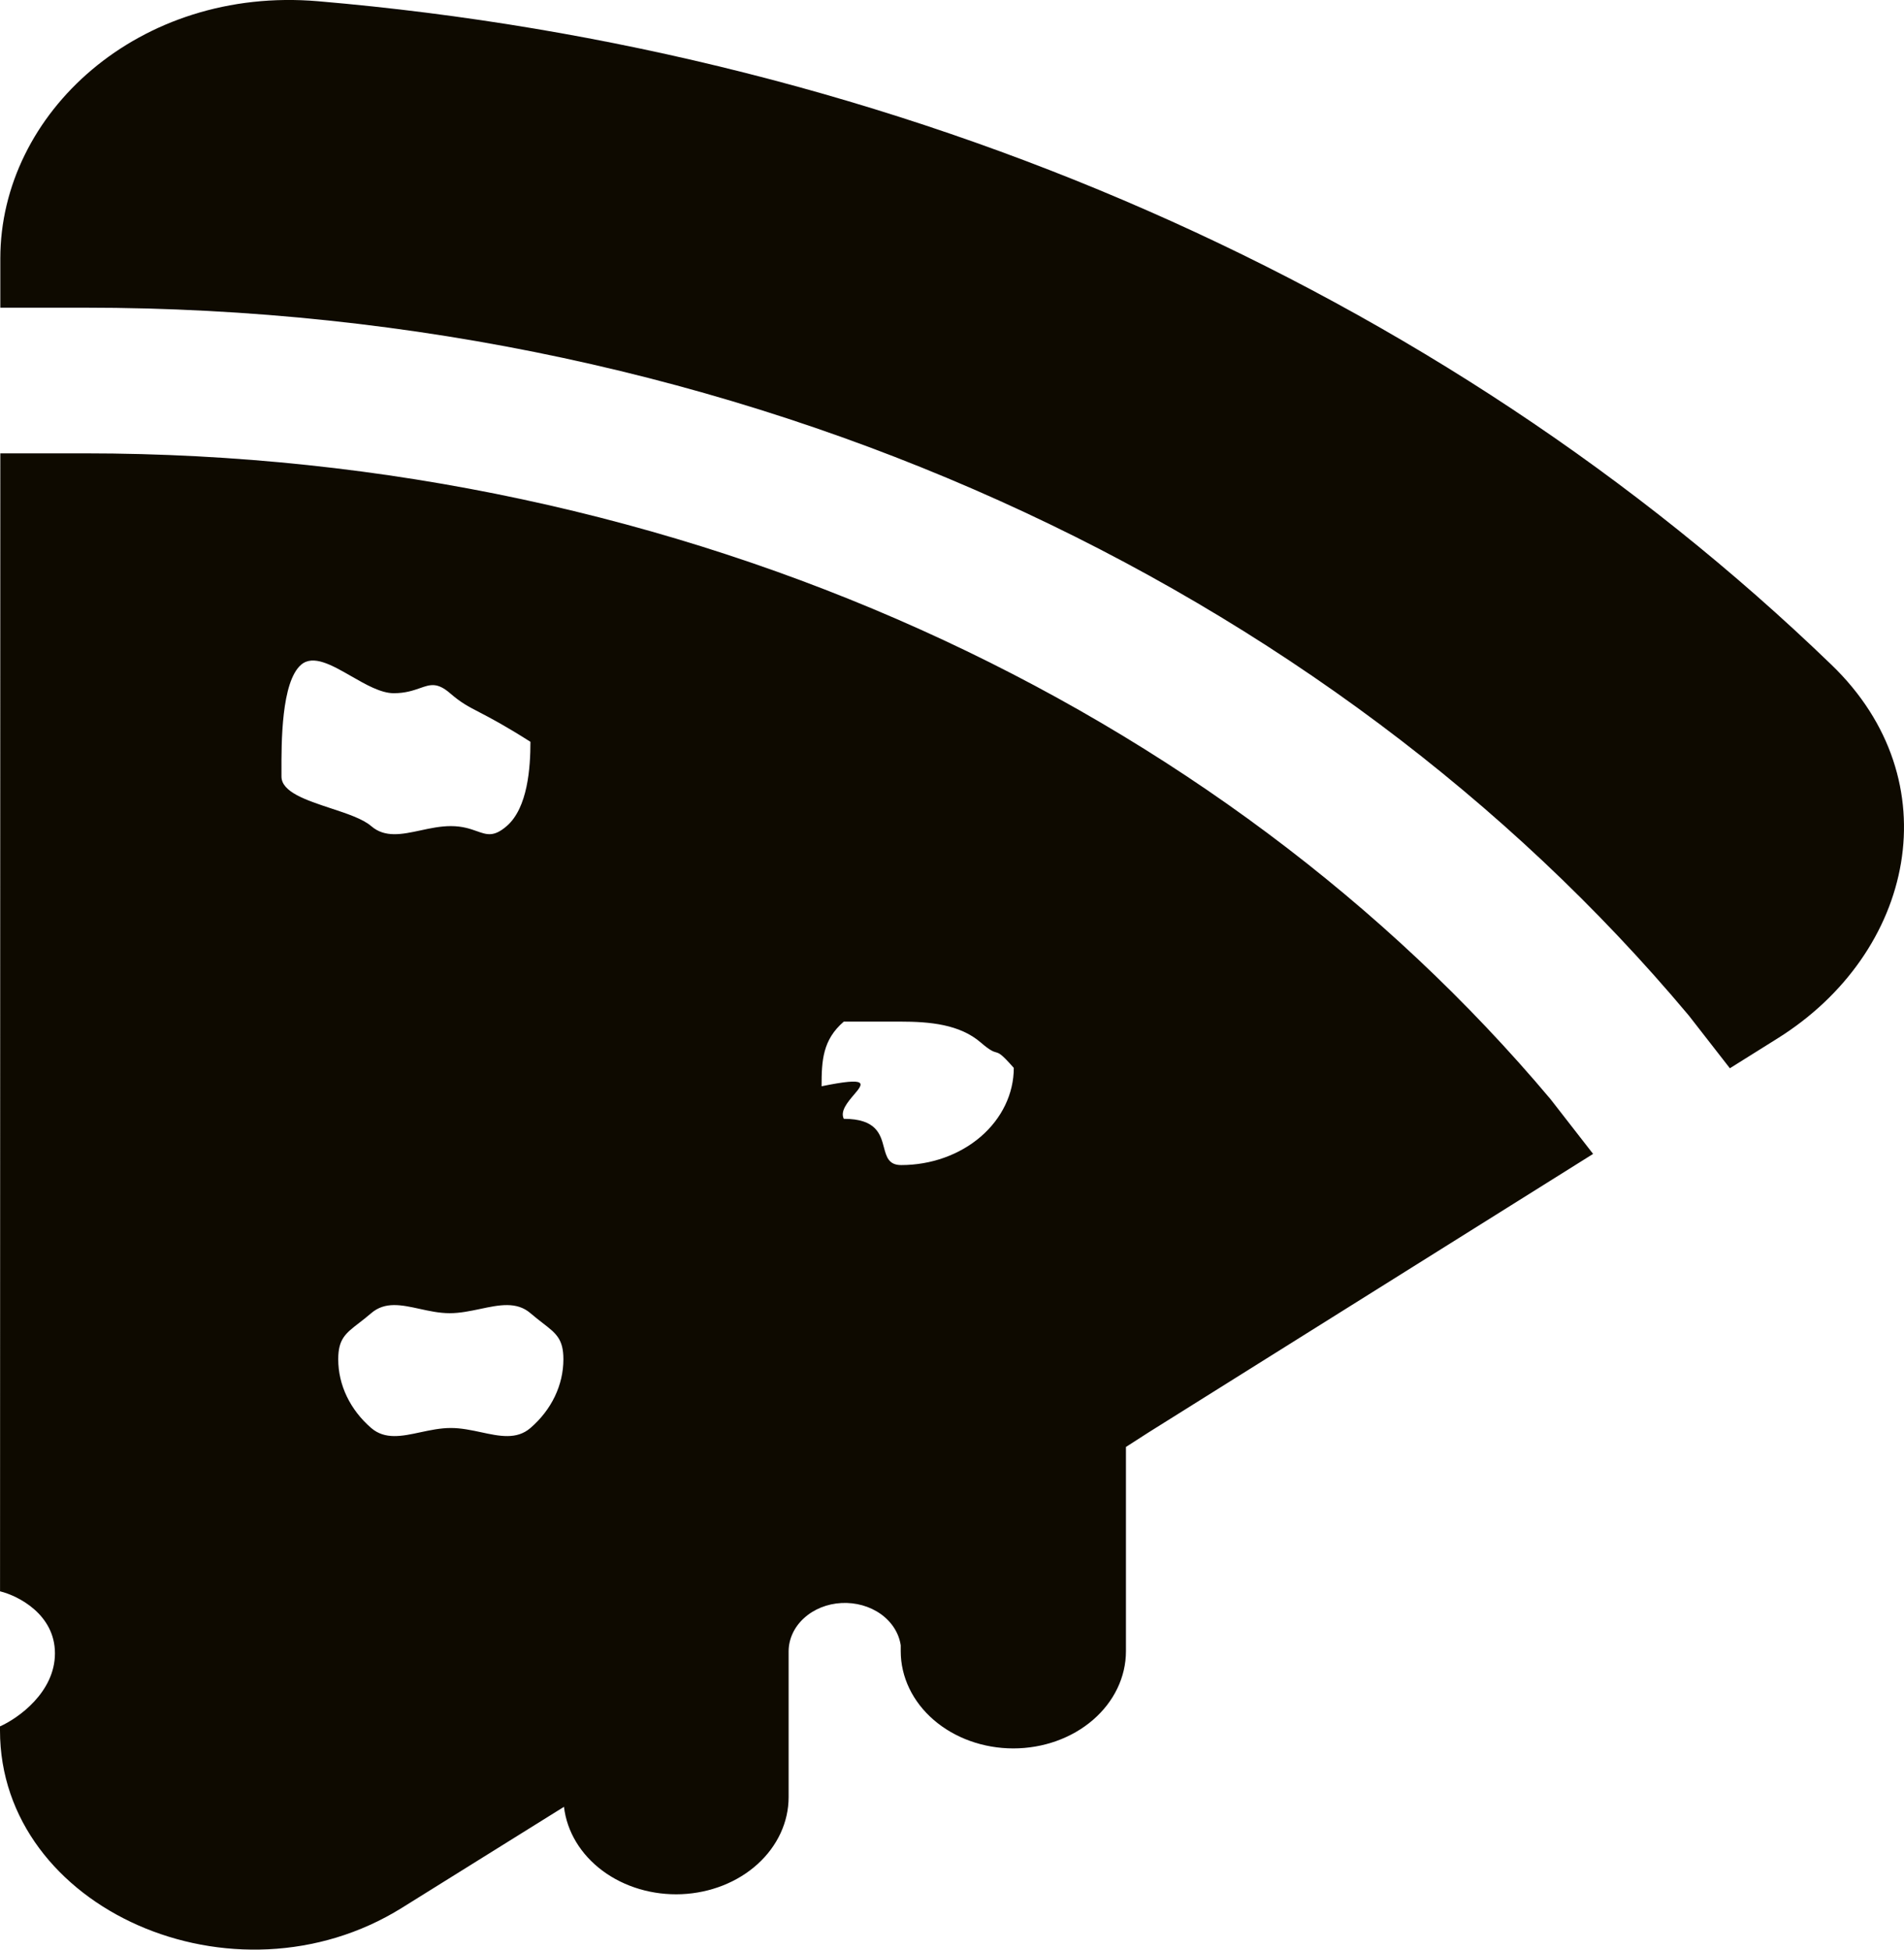 <svg xmlns="http://www.w3.org/2000/svg" width="42" height="43" viewBox="0 0 42 43" fill="none">
  <path fill-rule="evenodd" clip-rule="evenodd" d="M7.014 0.027C3.065 -0.309 0.007 2.495 0.007 5.701V6.786H1.87C16.424 6.786 29.315 12.934 37.238 22.38L37.258 22.404L38.159 23.561L39.21 22.903C42.23 21.015 43.057 17.219 40.399 14.661C31.786 6.348 19.873 1.126 7.014 0.027ZM35.142 25.45L34.203 24.243C26.945 15.609 15.168 9.999 1.87 9.999H0.007L0.001 35.097C0.405 35.196 1.212 35.608 1.212 36.465C1.212 37.322 0.404 37.896 2.45713e-05 38.076L8.94787e-07 38.165C-0.002 42.103 5.166 44.381 8.864 42.079L12.441 39.85C12.504 40.397 12.809 40.902 13.292 41.261C13.775 41.62 14.4 41.804 15.036 41.777C15.673 41.749 16.273 41.512 16.712 41.113C17.151 40.715 17.396 40.186 17.396 39.636V36.418C17.398 36.146 17.519 35.885 17.736 35.688C17.953 35.49 18.248 35.371 18.563 35.355C18.877 35.339 19.187 35.426 19.43 35.599C19.673 35.773 19.83 36.02 19.869 36.289V36.418C19.869 36.987 20.131 37.532 20.597 37.934C21.063 38.336 21.694 38.562 22.353 38.562C23.012 38.562 23.643 38.336 24.109 37.934C24.575 37.532 24.837 36.987 24.837 36.418V31.913L25.338 31.591L35.142 25.45ZM10.519 18.332C10.375 18.281 10.202 18.22 9.945 18.22C9.716 18.22 9.491 18.268 9.275 18.315C8.868 18.402 8.493 18.483 8.188 18.22C8.003 18.06 7.652 17.944 7.296 17.827C6.758 17.649 6.209 17.469 6.209 17.126C6.209 17.094 6.209 17.059 6.209 17.02C6.207 16.391 6.203 15.04 6.642 14.661C6.908 14.432 7.322 14.669 7.75 14.915C8.072 15.1 8.403 15.289 8.686 15.289C8.942 15.289 9.117 15.228 9.262 15.178C9.489 15.098 9.643 15.044 9.927 15.289C10.17 15.499 10.32 15.577 10.576 15.71C10.811 15.832 11.135 16.001 11.701 16.361C11.701 16.93 11.642 17.818 11.177 18.22C10.893 18.465 10.742 18.411 10.519 18.332ZM21.636 25.068C21.17 25.47 20.538 25.696 19.879 25.696C19.602 25.696 19.554 25.515 19.498 25.305C19.422 25.017 19.331 24.676 18.613 24.676C18.529 24.507 18.699 24.307 18.835 24.147C19.049 23.896 19.18 23.742 18.123 23.958C18.123 23.389 18.147 22.934 18.613 22.532H19.855C20.514 22.532 21.17 22.592 21.636 22.994C21.843 23.173 21.913 23.193 21.97 23.209C22.041 23.229 22.091 23.243 22.363 23.553C22.363 24.121 22.101 24.666 21.636 25.068ZM10.614 31.589C10.398 31.543 10.173 31.495 9.945 31.495C9.716 31.495 9.491 31.543 9.275 31.589C8.868 31.677 8.493 31.757 8.188 31.495C7.723 31.093 7.461 30.547 7.461 29.979C7.461 29.533 7.622 29.409 7.916 29.182C7.997 29.119 8.088 29.049 8.188 28.963C8.492 28.701 8.856 28.78 9.254 28.867C9.467 28.914 9.691 28.963 9.92 28.963C10.148 28.963 10.374 28.915 10.594 28.869C11.009 28.781 11.396 28.7 11.701 28.963C11.801 29.049 11.892 29.119 11.973 29.182C12.267 29.409 12.428 29.533 12.428 29.979C12.428 30.547 12.167 31.093 11.701 31.495C11.397 31.757 11.021 31.677 10.614 31.589Z" fill="#0E0A00"/>
</svg>